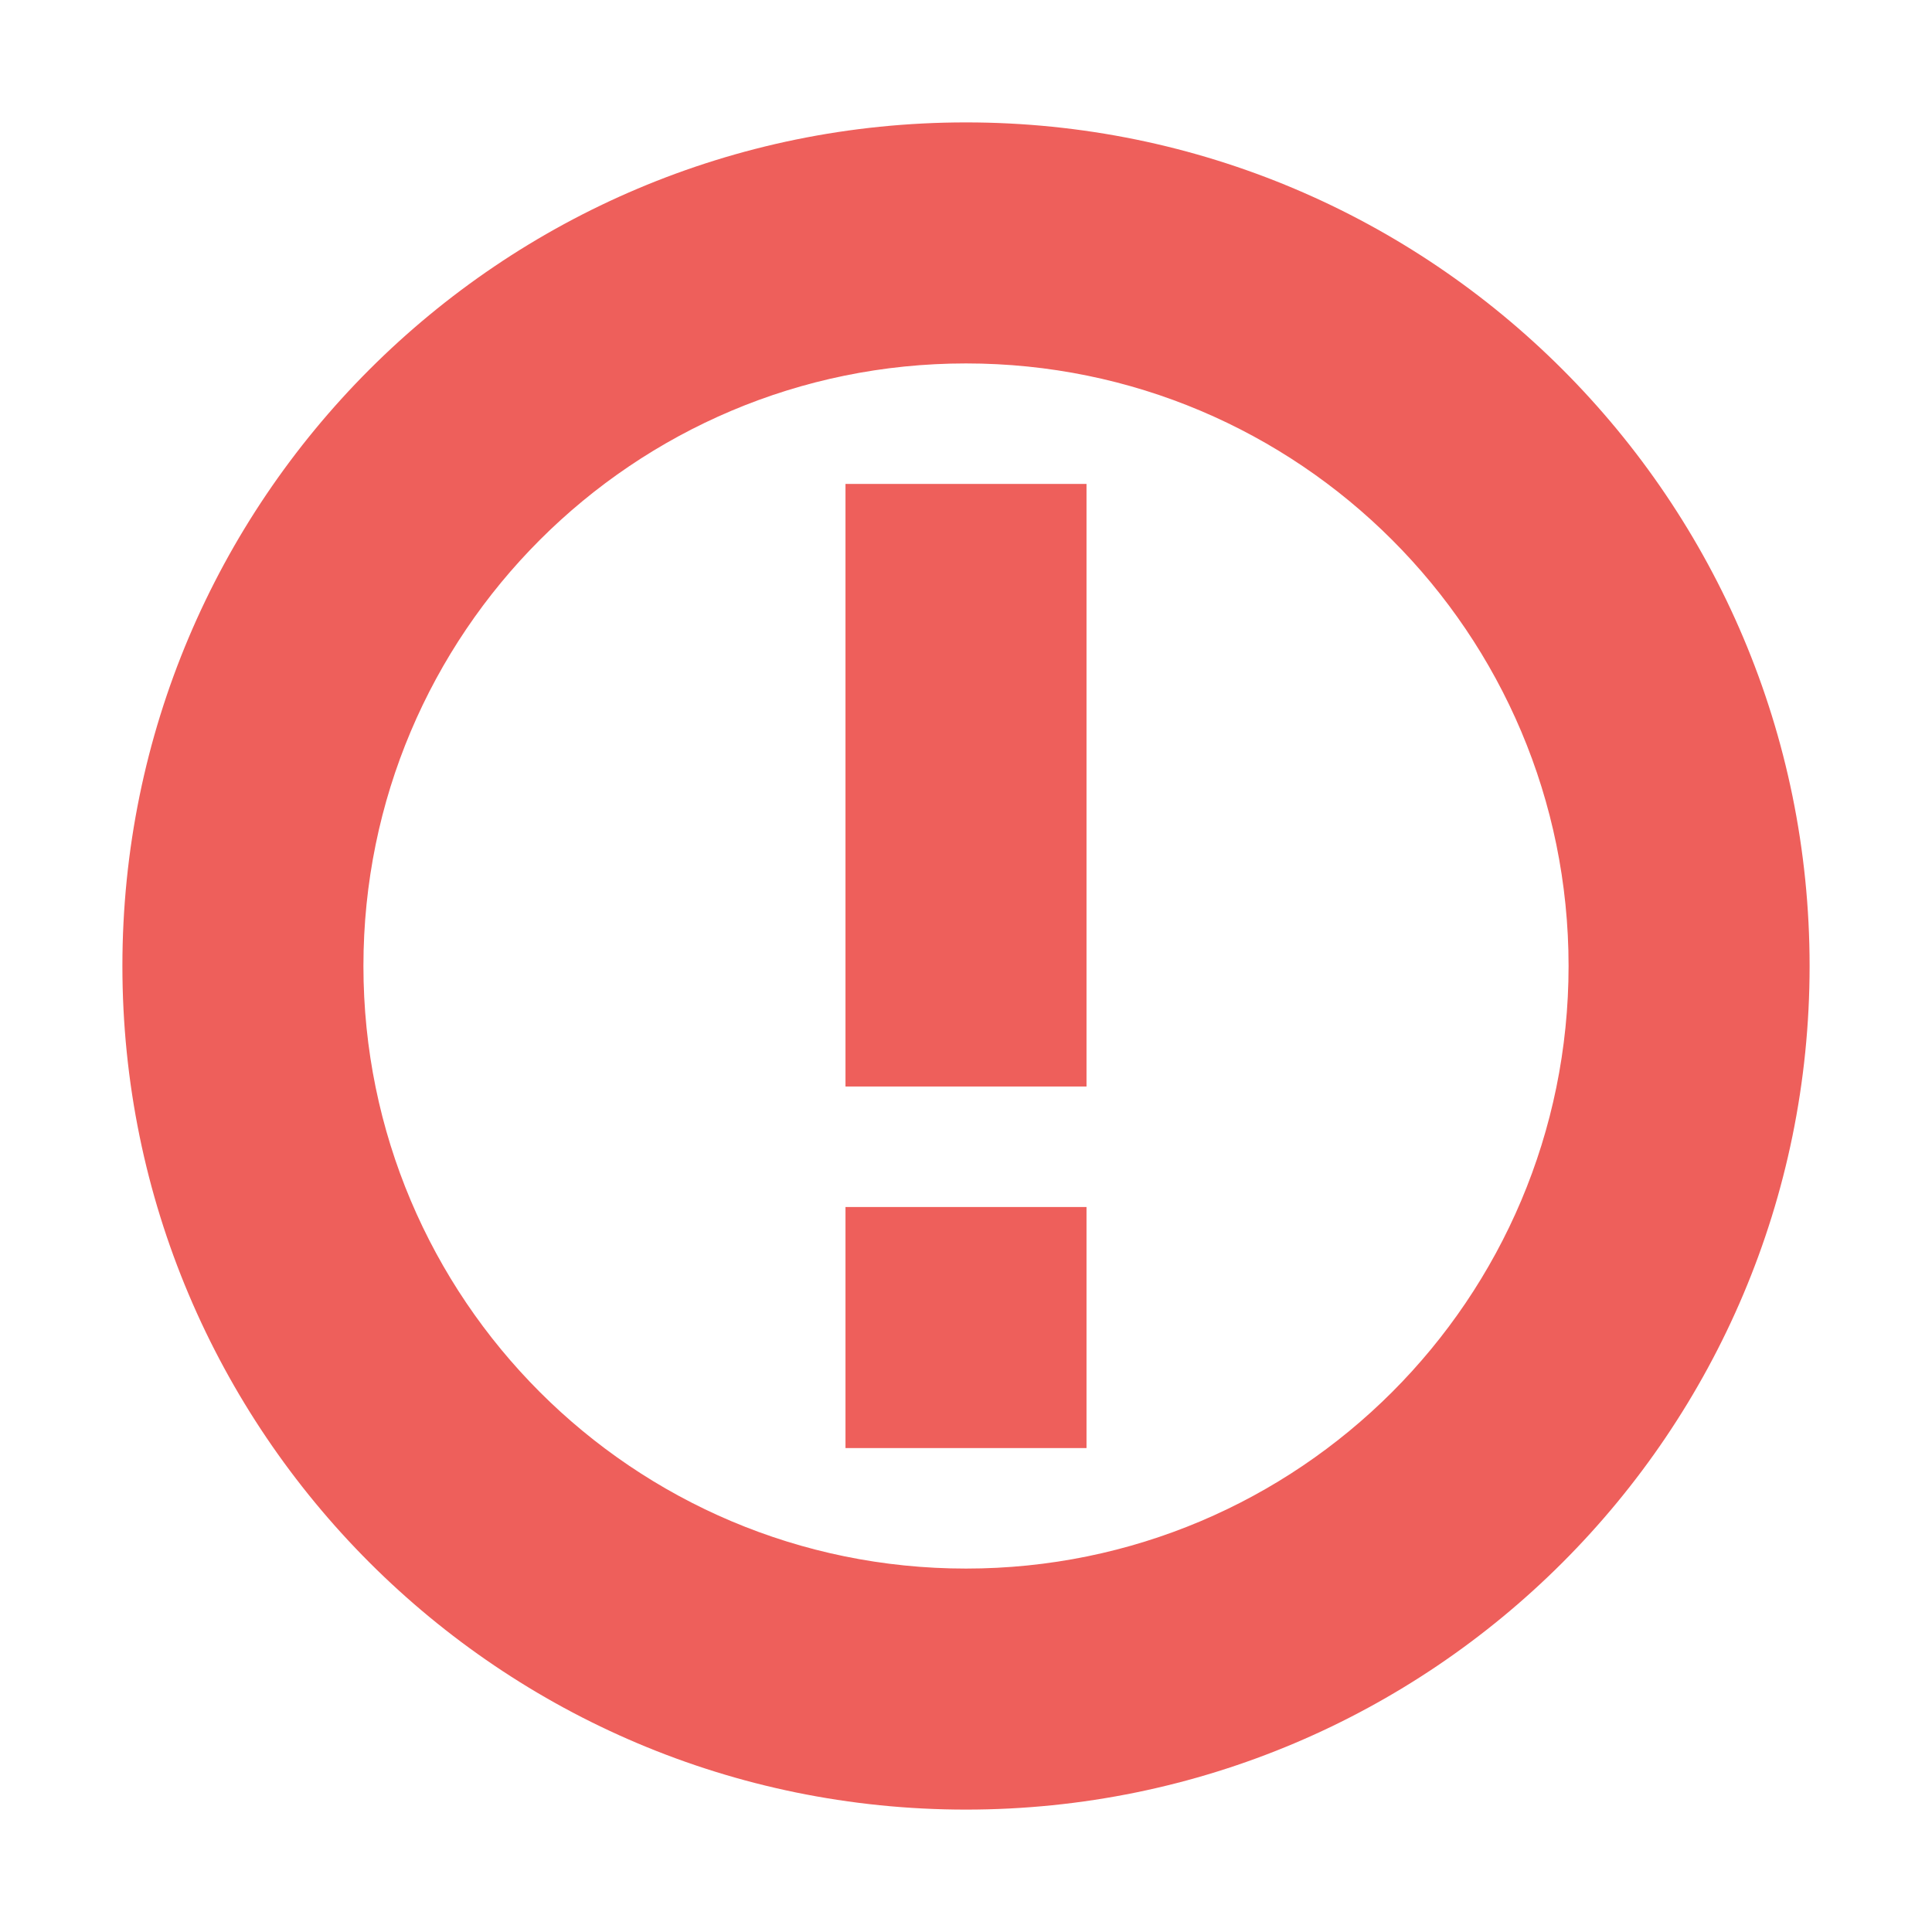 <svg xmlns="http://www.w3.org/2000/svg" id="issue-opened" viewBox="0 0 896 1026" width="64" height="64"><path fill="#EE5F5B" d="M448 65C200.562 65 0 265.562 0 513s200.562 448 448 448 448-200.562 448-448S695.438 65 448 65zm0 768c-176.78 0-320-143.25-320-320 0-176.78 143.22-320 320-320 176.75 0 320 143.22 320 320 0 176.75-143.25 320-320 320zm-64-64h128V641H384v128zm0-192h128V257H384v320z"/></svg>
